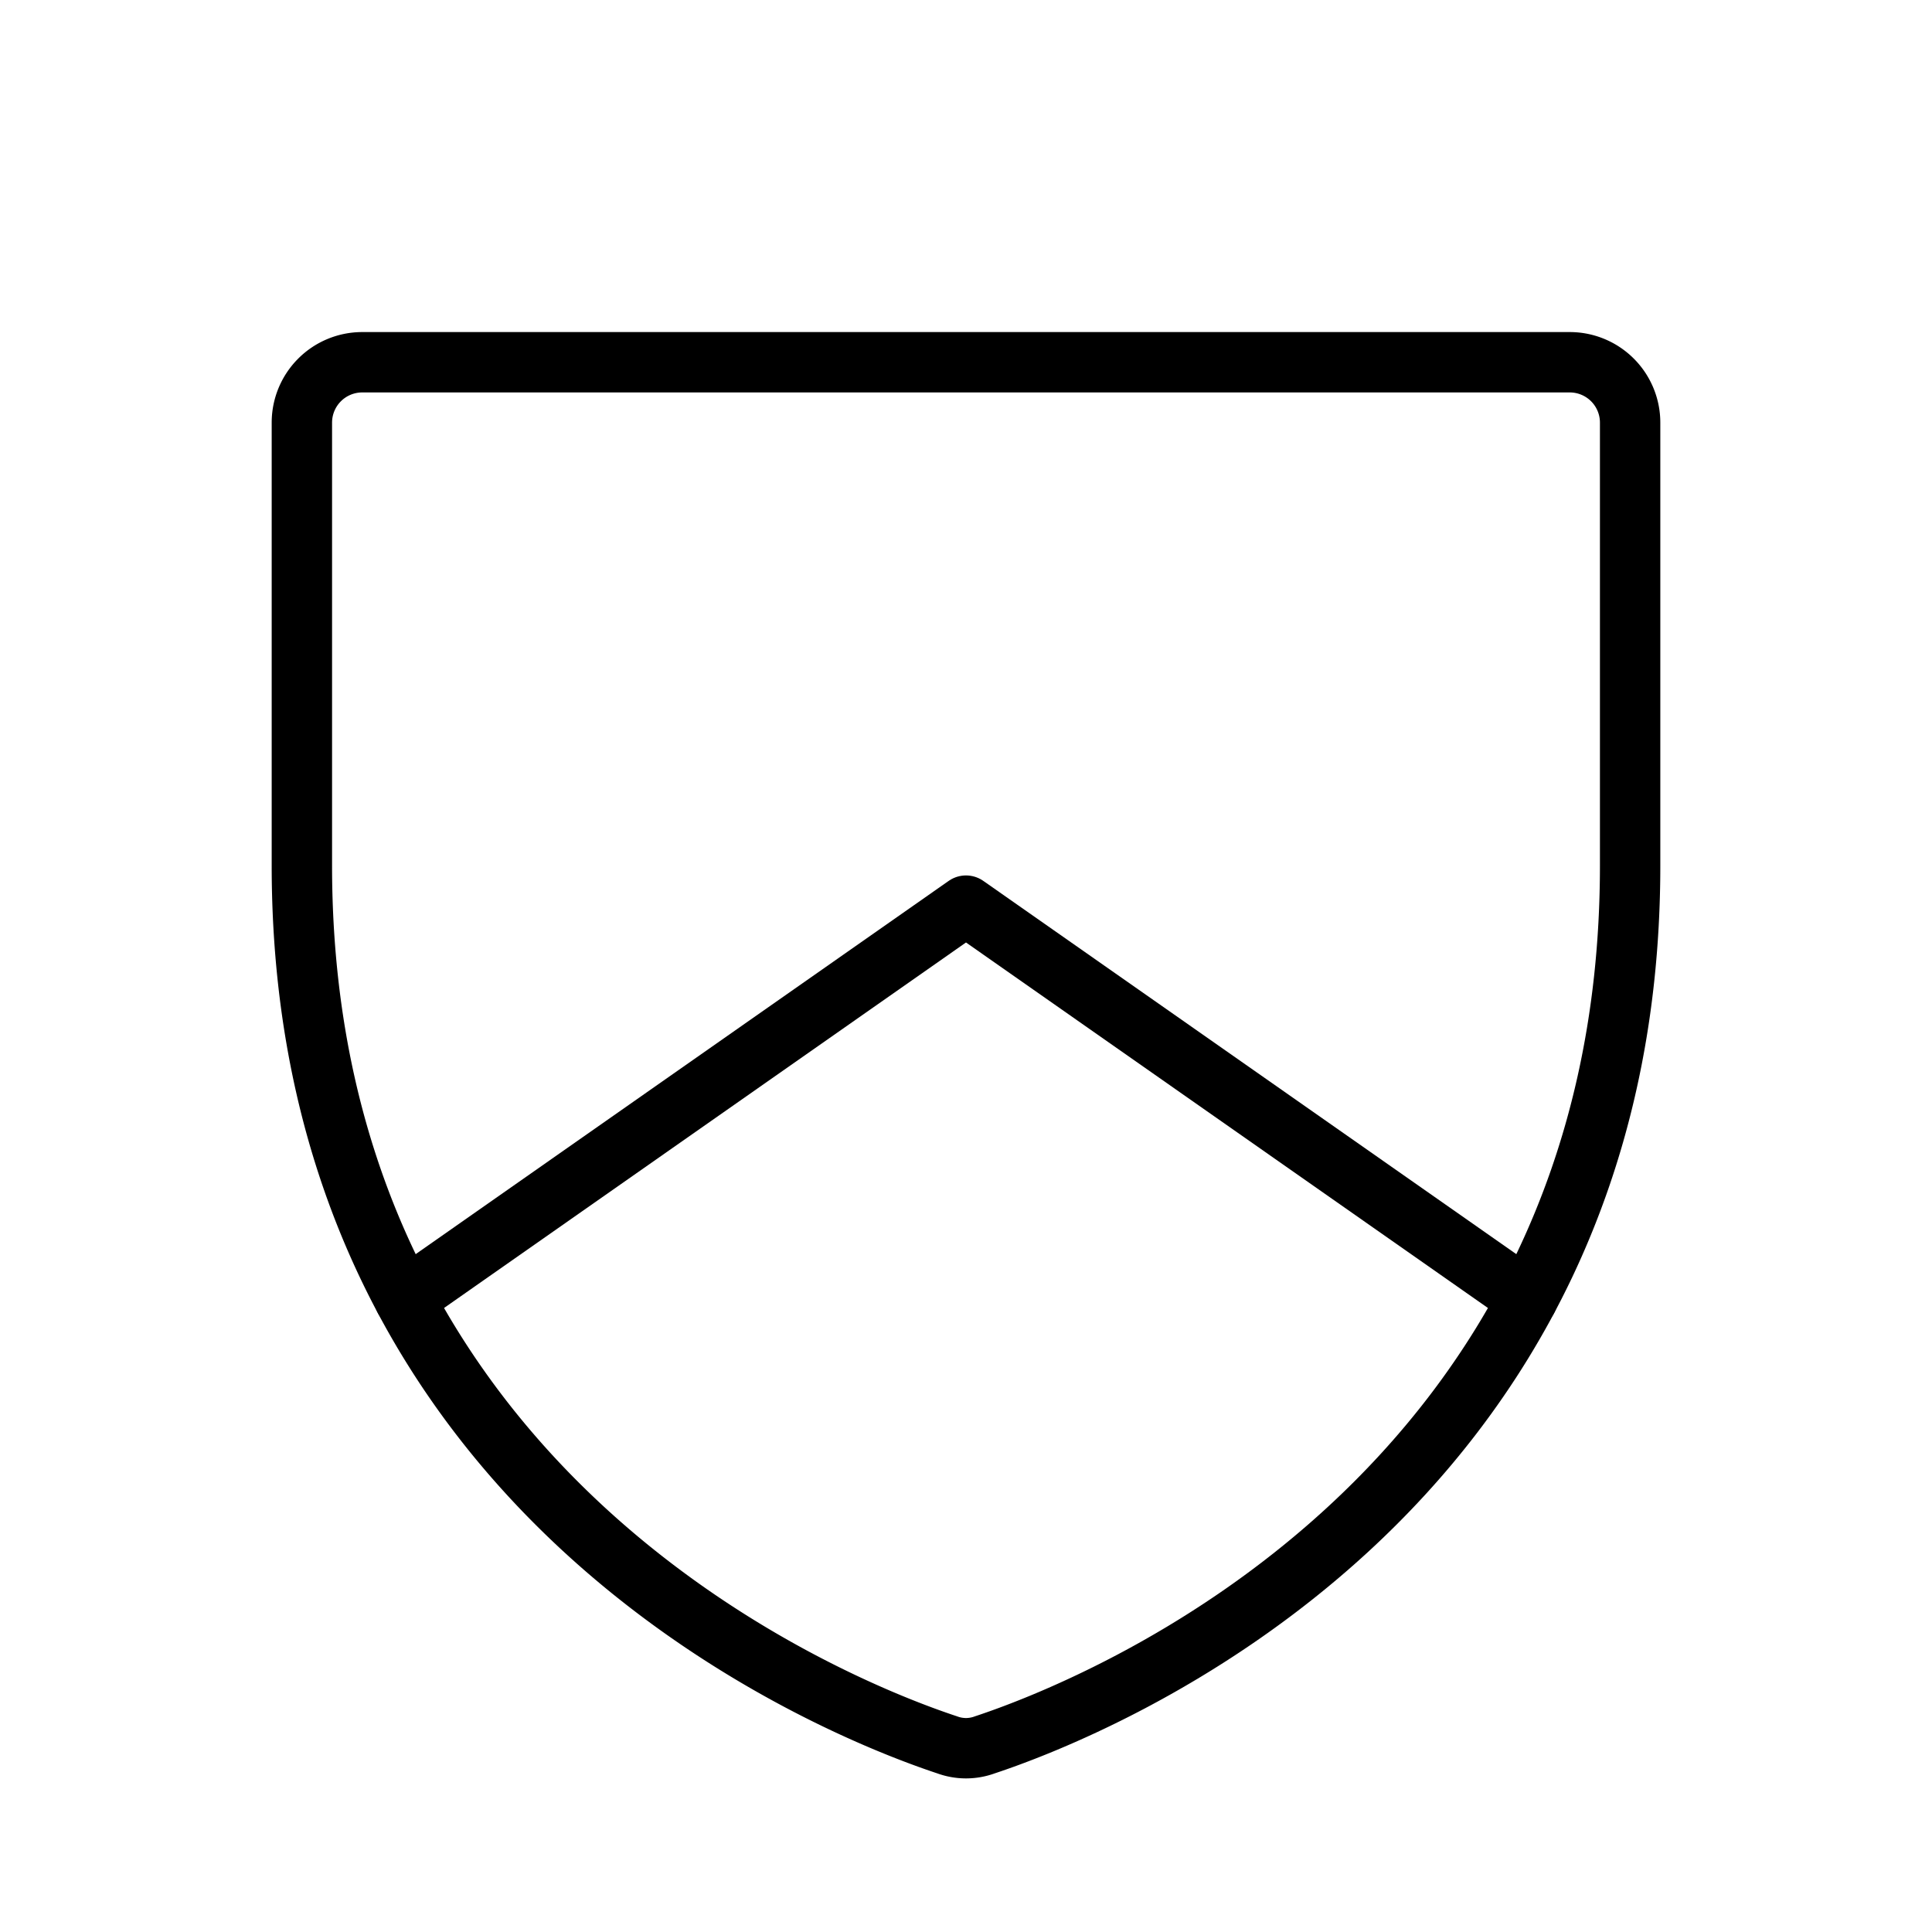 <svg xmlns="http://www.w3.org/2000/svg" viewBox="0 0 256 256" width="20" height="20"><path fill="none" d="M0 0h256v256H0z"/><path d="M40 114.7V56a8 8 0 018-8h160a8 8 0 018 8v58.7c0 84-71.3 111.8-85.5 116.5a7.2 7.2 0 01-5 0C111.3 226.5 40 198.7 40 114.7z" fill="none" stroke="#000" stroke-linecap="round" stroke-linejoin="round" stroke-width="8"/><path fill="none" stroke="#000" stroke-linecap="round" stroke-linejoin="round" stroke-width="8" d="M202.4 172.1L128 120l-74.4 52.1"/></svg>
